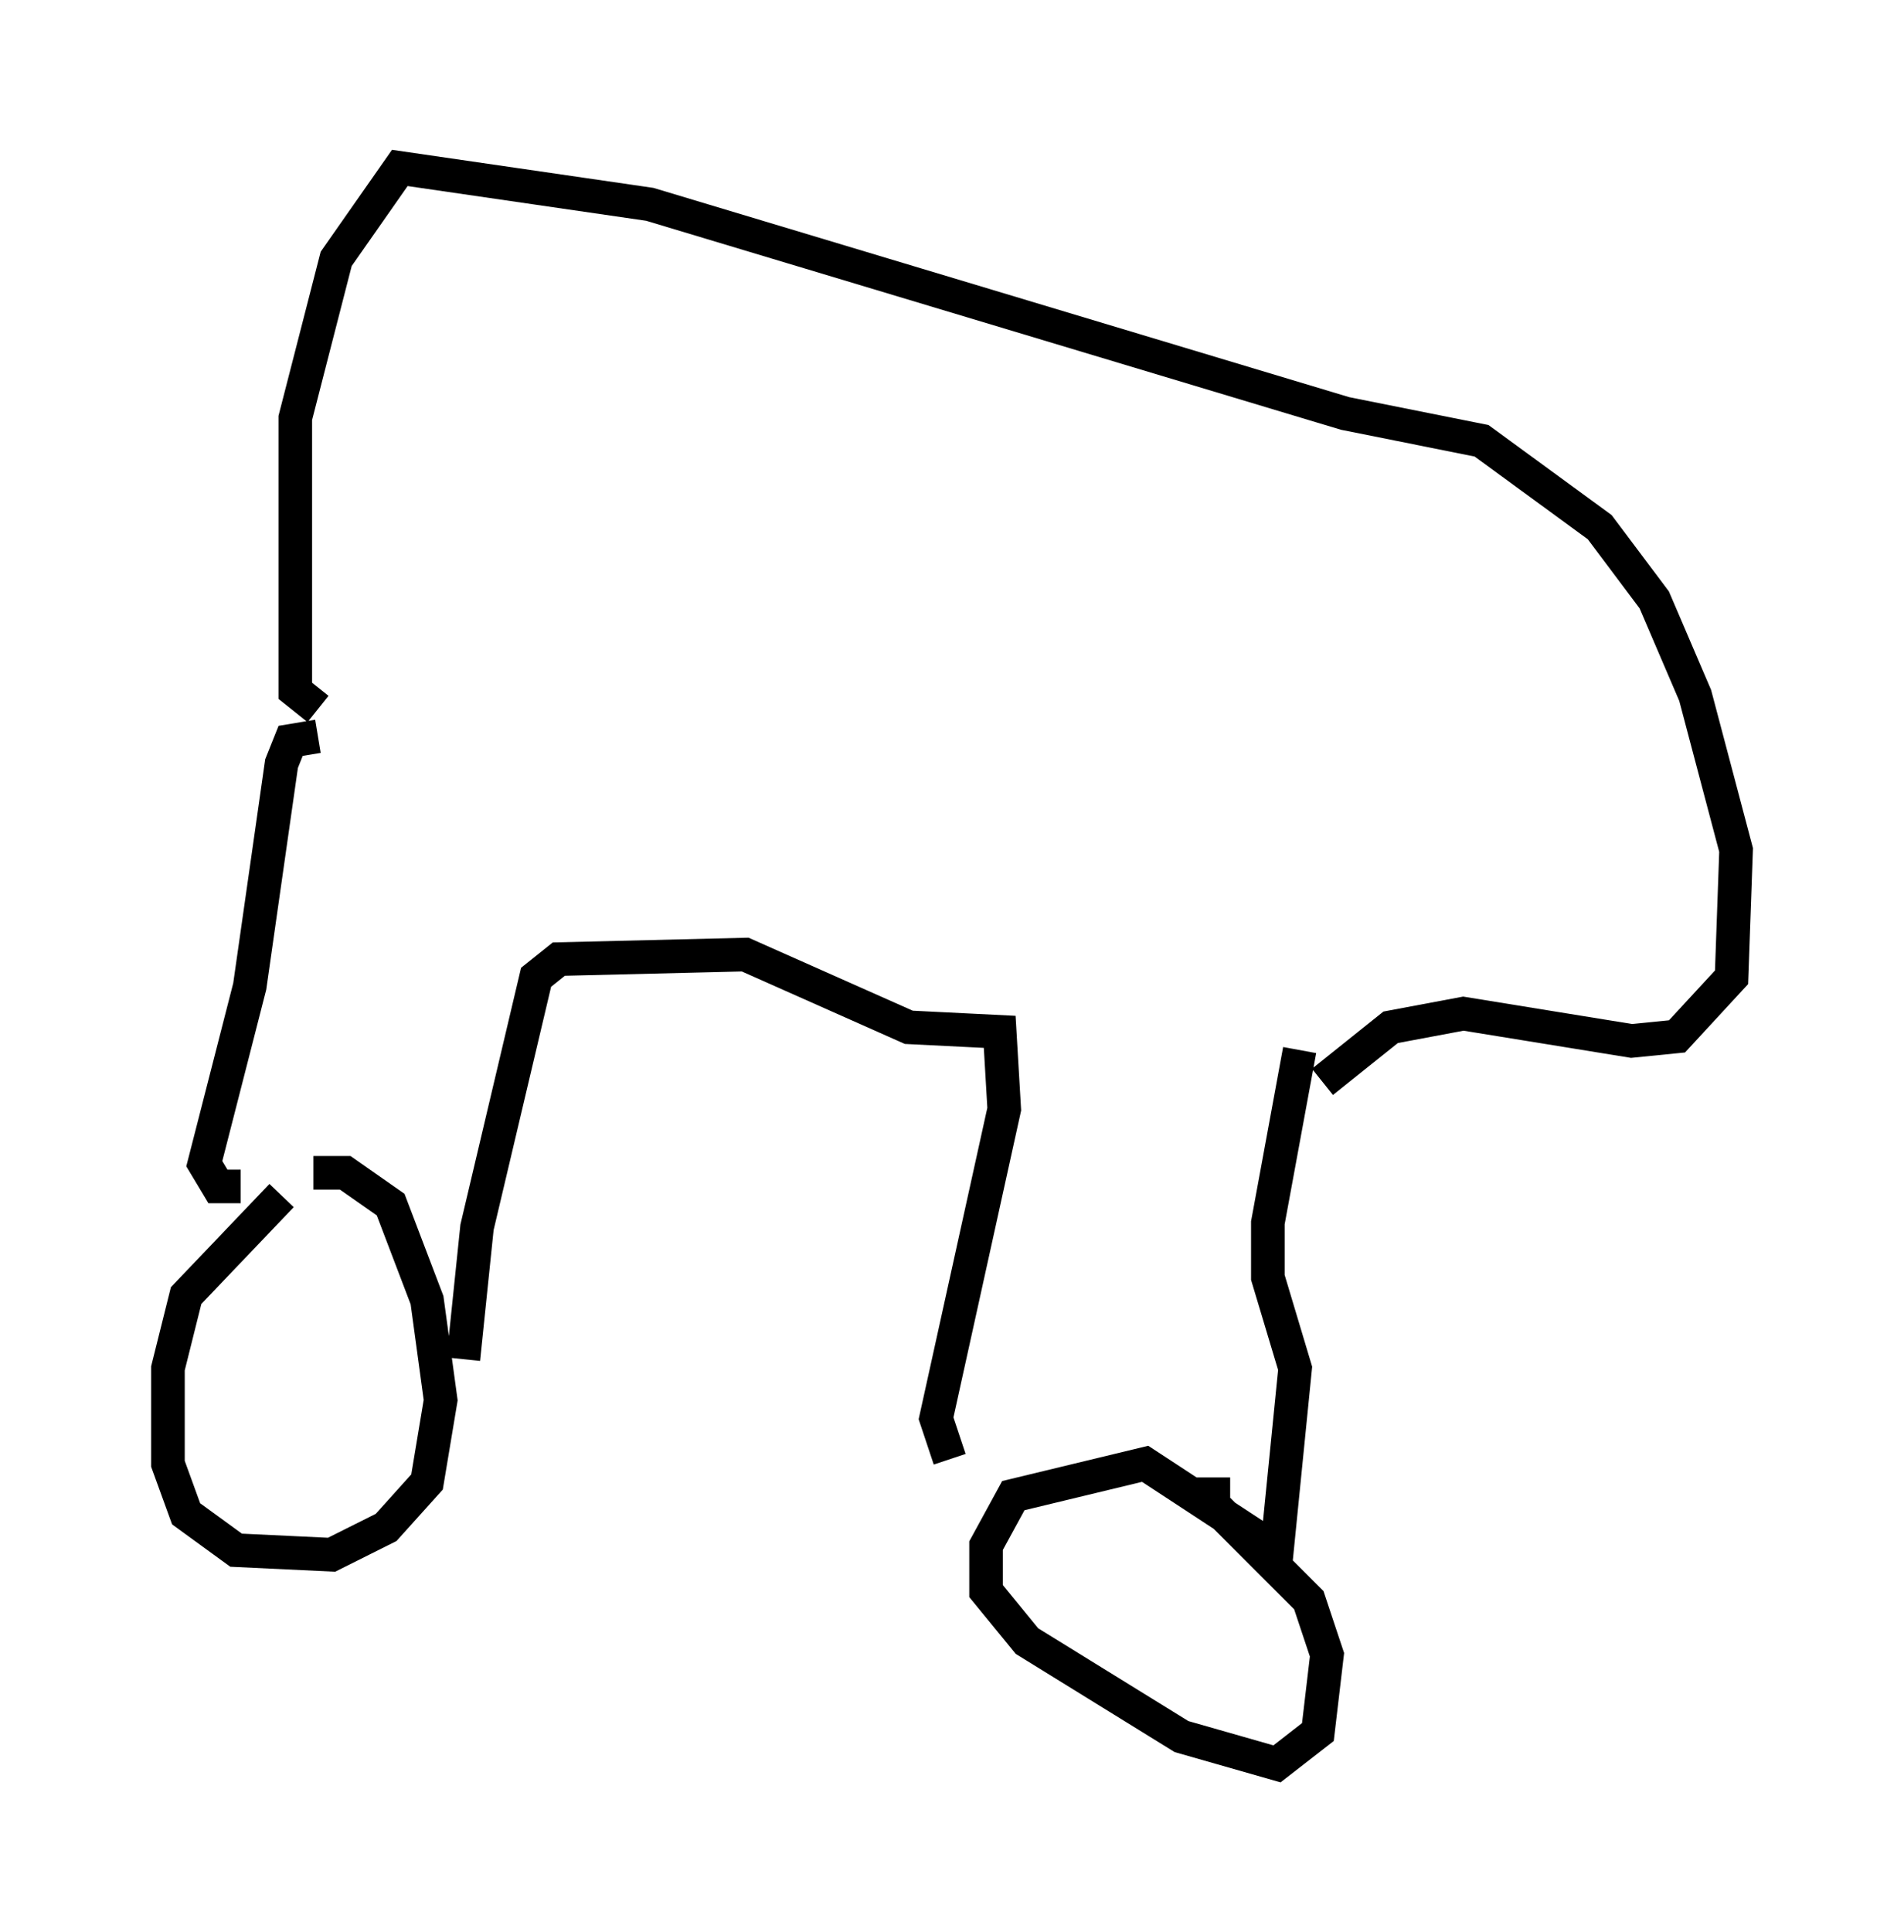 <?xml version="1.0" encoding="utf-8" ?>
<svg baseProfile="full" height="57.496" version="1.1" width="56.684" xmlns="http://www.w3.org/2000/svg" xmlns:ev="http://www.w3.org/2001/xml-events" xmlns:xlink="http://www.w3.org/1999/xlink"><defs /><rect fill="white" height="57.496" width="56.684" x="0" y="0" /><path d="M9.871, 35.717 m-1.488, -0.135 l-2.842, 2.977 -0.541, 2.165 l0.0, 2.842 0.541, 1.488 l1.488, 1.083 2.842, 0.135 l1.624, -0.812 1.218, -1.353 l0.406, -2.436 -0.406, -2.977 l-1.083, -2.842 -1.353, -0.947 l-0.947, 0.0 m-2.165, 0.406 l-0.677, 0.0 -0.406, -0.677 l1.353, -5.277 0.947, -6.631 l0.271, -0.677 0.812, -0.135 m4.33, 18.538 l0.406, -3.924 1.759, -7.442 l0.677, -0.541 5.548, -0.135 l4.871, 2.165 2.706, 0.135 l0.135, 2.3 -2.03, 9.202 l0.406, 1.218 m10.419, -12.178 l-0.947, 5.142 0.0, 1.624 l0.812, 2.706 -0.541, 5.413 l-3.924, -2.571 -3.924, 0.947 l-0.812, 1.488 0.0, 1.353 l1.218, 1.488 4.601, 2.842 l2.842, 0.812 1.218, -0.947 l0.271, -2.3 -0.541, -1.624 l-2.842, -2.842 0.0, -0.812 m3.248, -11.773 l2.03, -1.624 2.165, -0.406 l5.007, 0.812 1.353, -0.135 l1.624, -1.759 0.135, -3.789 l-1.218, -4.601 -1.218, -2.842 l-1.624, -2.165 -3.518, -2.571 l-4.059, -0.812 -20.703, -6.225 l-7.442, -1.083 -1.894, 2.706 l-1.218, 4.736 0.0, 8.119 l0.677, 0.541 " fill="none" stroke="black" stroke-width="1" /></svg>